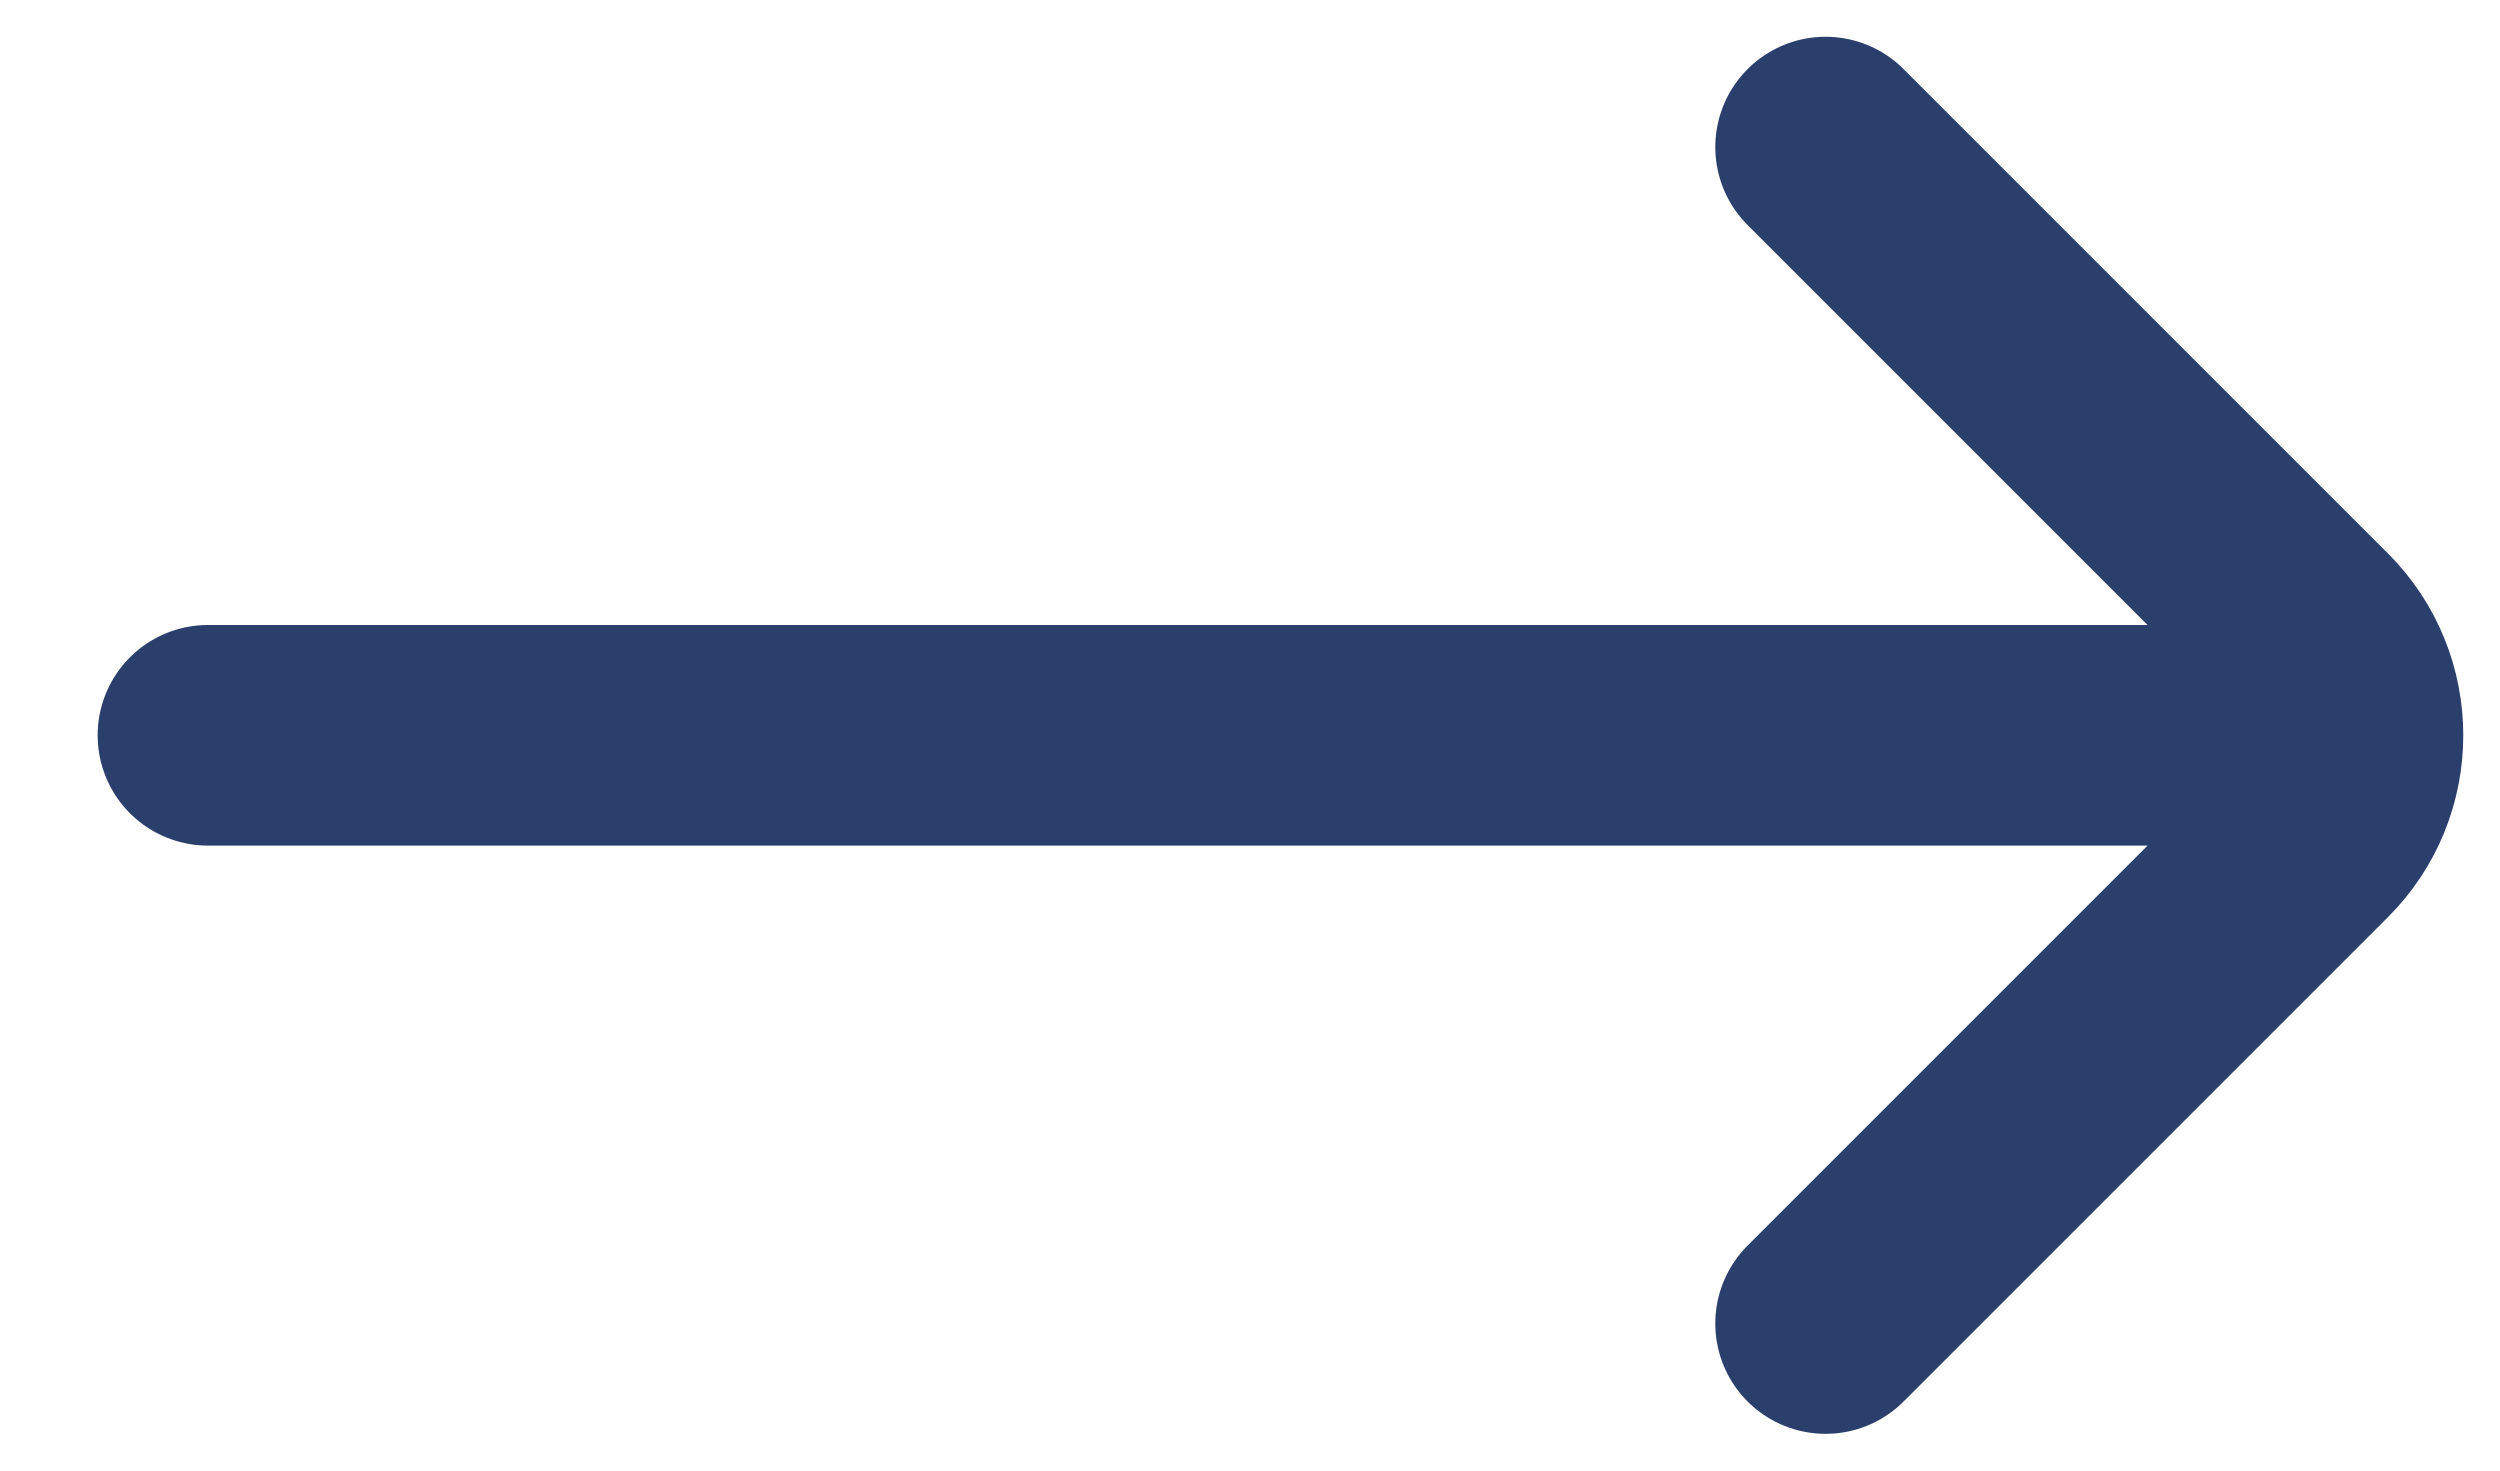 <svg width="17" height="10" viewBox="0 0 17 10" fill="none" xmlns="http://www.w3.org/2000/svg">
<path d="M12.414 9L15.707 5.707C16.098 5.317 16.098 4.683 15.707 4.293L12.414 1M15.414 5L1.414 5" stroke="#2B3F6C" stroke-width="1.5" stroke-linecap="round"/>
</svg>
